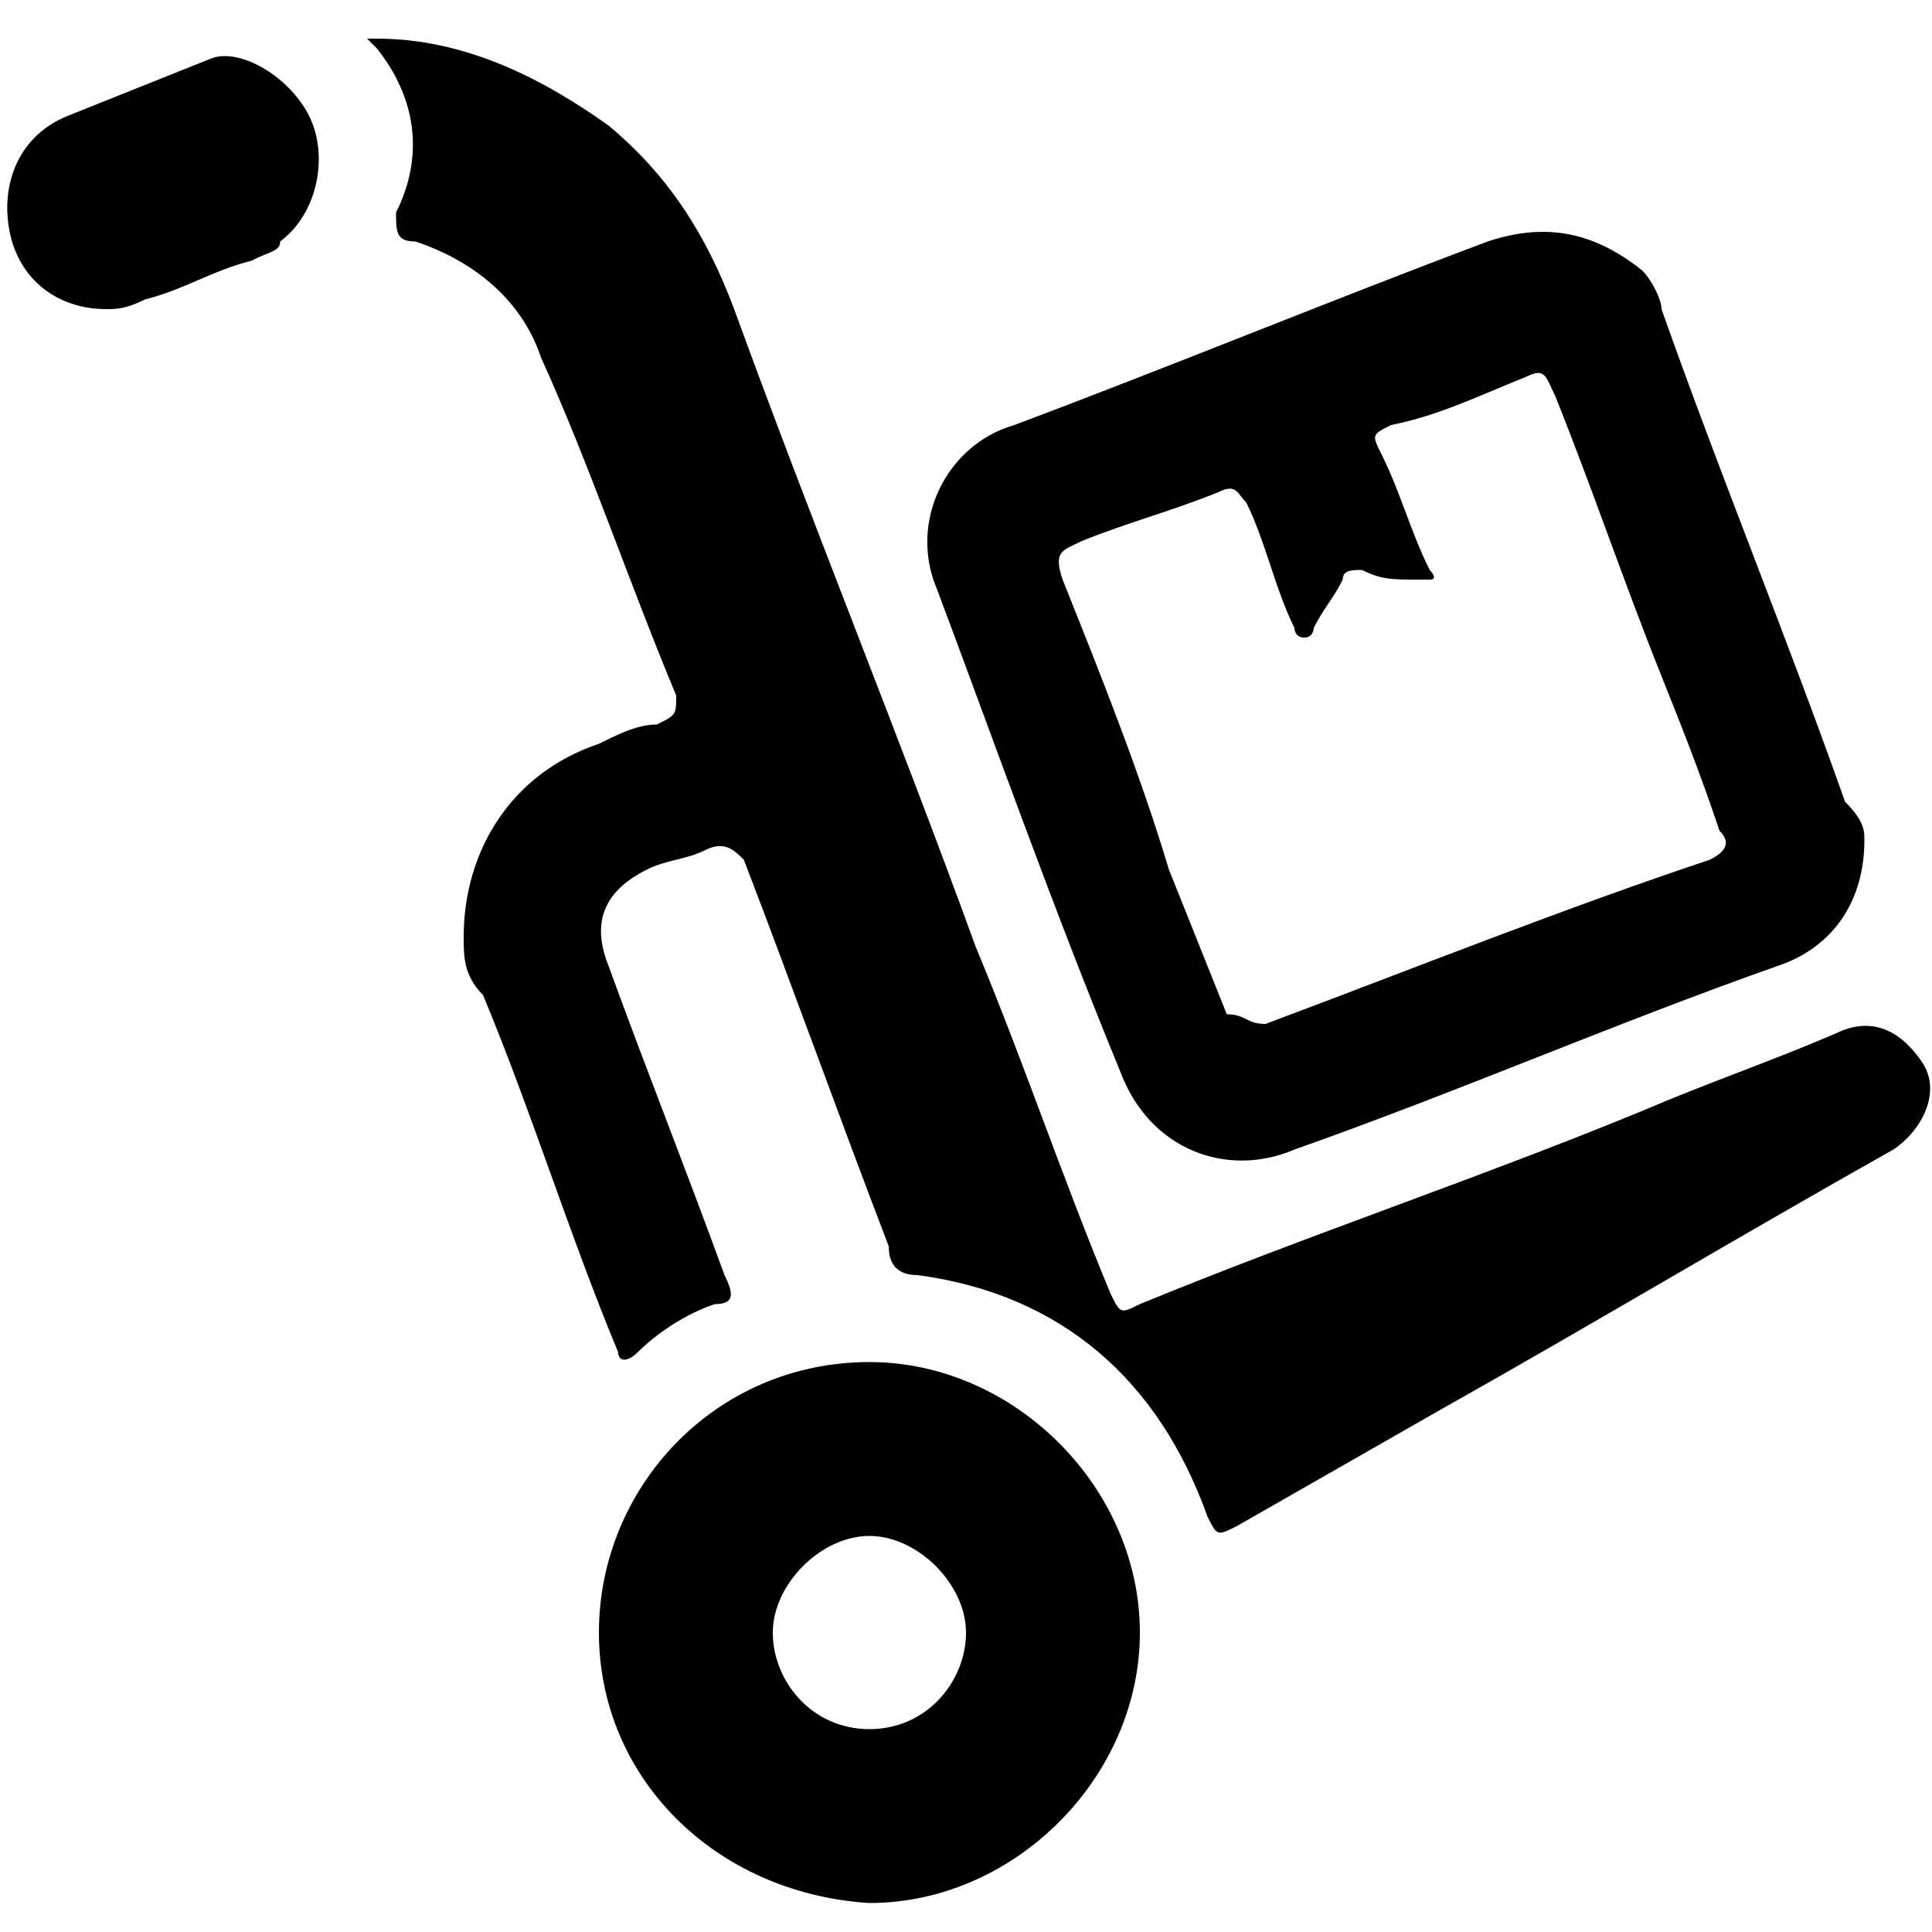 <?xml version="1.0" encoding="utf-8"?>
<!-- Generator: Adobe Illustrator 26.2.1, SVG Export Plug-In . SVG Version: 6.00 Build 0)  -->
<svg version="1.1" id="Camada_1" xmlns="http://www.w3.org/2000/svg" xmlns:xlink="http://www.w3.org/1999/xlink" x="0px" y="0px"
	 viewBox="0 0 20 20" style="enable-background:new 0 0 20 20;" xml:space="preserve">
<g>
	<path d="M4.8,9.7c0-0.9,0.5-1.7,1.4-2c0.2-0.1,0.4-0.2,0.6-0.2C7,7.4,7,7.4,7,7.2C6.5,6,6.1,4.8,5.6,3.7C5.4,3.1,4.9,2.7,4.3,2.5
		c-0.2,0-0.2-0.1-0.2-0.3C4.4,1.6,4.3,1,3.9,0.5c0,0-0.1-0.1-0.1-0.1c0,0,0.1,0,0.1,0c0.9,0,1.7,0.4,2.4,0.9c0.6,0.5,1,1.1,1.3,1.9
		c0.8,2.2,1.7,4.4,2.5,6.6c0.5,1.2,0.9,2.4,1.4,3.6c0.1,0.2,0.1,0.2,0.3,0.1c1.7-0.7,3.5-1.3,5.2-2c0.7-0.3,1.3-0.5,2-0.8
		c0.4-0.2,0.7,0,0.9,0.3c0.2,0.3,0,0.7-0.3,0.9c-1.6,0.9-3.1,1.8-4.7,2.7c-0.7,0.4-1.4,0.8-2.1,1.2c-0.2,0.1-0.2,0.1-0.3-0.1
		c-0.5-1.4-1.5-2.3-3-2.5c-0.2,0-0.3-0.1-0.3-0.3c-0.5-1.3-1-2.7-1.5-4C7.6,8.8,7.5,8.7,7.3,8.8C7.1,8.9,6.9,8.9,6.7,9
		C6.3,9.2,6.1,9.5,6.3,10c0.4,1.1,0.8,2.1,1.2,3.2c0.1,0.2,0.1,0.3-0.1,0.3c-0.3,0.1-0.6,0.3-0.8,0.5c-0.1,0.1-0.2,0.1-0.2,0
		c-0.5-1.2-0.9-2.5-1.4-3.7C4.8,10.1,4.8,9.9,4.8,9.7z"/>
	<path d="M19.3,8.7c0,0.6-0.3,1.1-0.9,1.3c-1.7,0.6-3.3,1.3-5,1.9c-0.7,0.3-1.5,0-1.8-0.8c-0.7-1.7-1.3-3.4-1.9-5
		c-0.3-0.7,0.1-1.5,0.8-1.7c1.6-0.6,3.3-1.3,4.9-1.9c0.6-0.2,1.1-0.1,1.6,0.3c0.1,0.1,0.2,0.3,0.2,0.4c0.6,1.7,1.3,3.4,1.9,5.1
		C19.3,8.5,19.3,8.6,19.3,8.7z M13.1,10.6C13.1,10.6,13.1,10.6,13.1,10.6c1.6-0.6,3.1-1.2,4.6-1.7c0.2-0.1,0.2-0.2,0.1-0.3
		C17.6,8,17.4,7.5,17.2,7c-0.4-1-0.7-1.9-1.1-2.9C16,3.9,16,3.8,15.8,3.9c-0.5,0.2-0.9,0.4-1.4,0.5c-0.2,0.1-0.2,0.1-0.1,0.3
		c0.2,0.4,0.3,0.8,0.5,1.2c0,0,0.1,0.1,0,0.1c0,0-0.1,0-0.1,0C14.4,6,14.3,6,14.1,5.9c-0.1,0-0.2,0-0.2,0.1
		c-0.1,0.2-0.2,0.3-0.3,0.5c0,0,0,0.1-0.1,0.1c-0.1,0-0.1-0.1-0.1-0.1c-0.2-0.4-0.3-0.9-0.5-1.3c-0.1-0.1-0.1-0.2-0.3-0.1
		c-0.5,0.2-0.9,0.3-1.4,0.5c-0.2,0.1-0.3,0.1-0.2,0.4c0.4,1,0.8,2,1.1,3c0.2,0.5,0.4,1,0.6,1.5C12.9,10.5,12.9,10.6,13.1,10.6z"/>
	<path d="M6.2,16.9c0-1.5,1.2-2.8,2.8-2.8c1.5,0,2.8,1.3,2.8,2.8c0,1.5-1.3,2.8-2.8,2.8C7.4,19.6,6.2,18.4,6.2,16.9z M9,17.9
		c0.6,0,1-0.5,1-1c0-0.5-0.5-1-1-1c-0.5,0-1,0.5-1,1C8,17.4,8.4,17.9,9,17.9z"/>
	<path d="M1.1,3.2c-0.5,0-0.9-0.3-1-0.8c-0.1-0.5,0.1-1,0.6-1.2c0.5-0.2,1-0.4,1.5-0.6C2.5,0.5,3,0.8,3.2,1.2c0.2,0.4,0.1,1-0.3,1.3
		C2.9,2.6,2.8,2.6,2.6,2.7C2.2,2.8,1.9,3,1.5,3.1C1.3,3.2,1.2,3.2,1.1,3.2z"/>
</g>
</svg>

